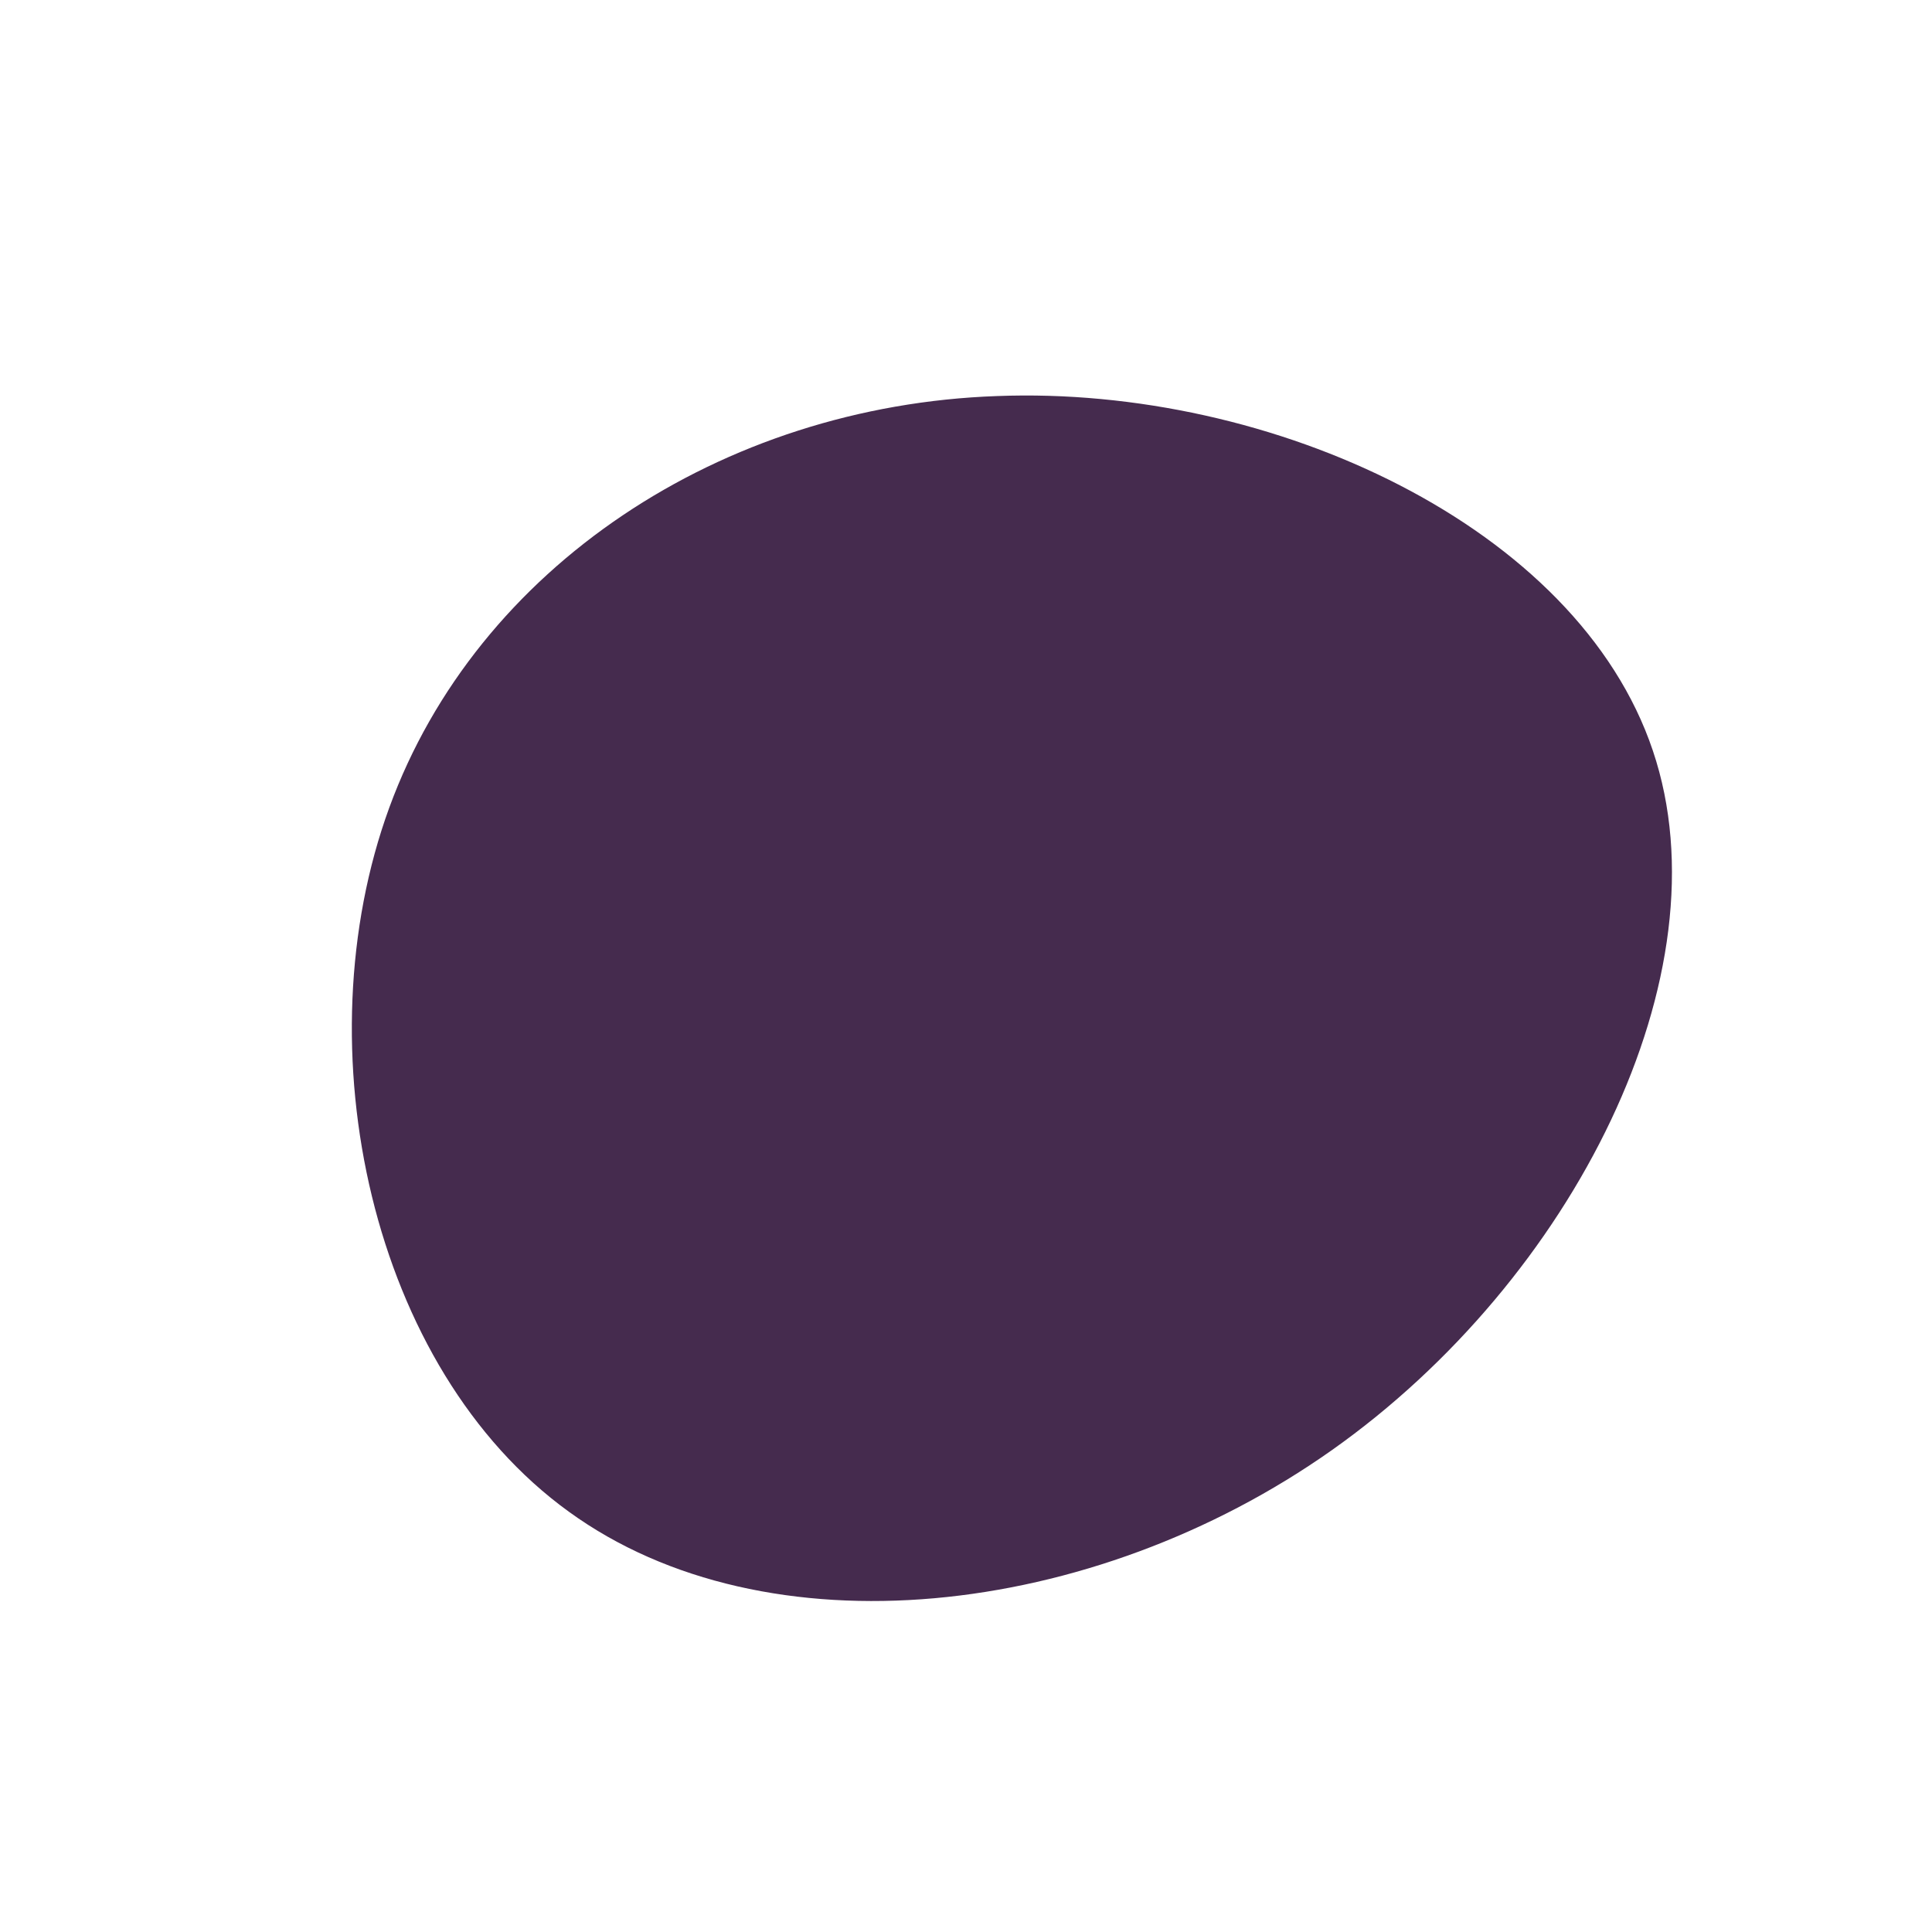 <?xml version="1.0" standalone="no"?>
<svg viewBox="0 0 200 200" xmlns="http://www.w3.org/2000/svg">
  <path fill="#452B4E" d="M71.1,-22.3C78.9,0.8,62.8,32.5,37.9,50.1C13,67.7,-20.7,71.3,-41.1,56.5C-61.6,41.7,-68.8,8.5,-59.7,-16.4C-50.6,-41.3,-25.3,-58,3.2,-59C31.7,-60.1,63.3,-45.5,71.1,-22.3Z" transform="translate(100 100)" />
</svg>
